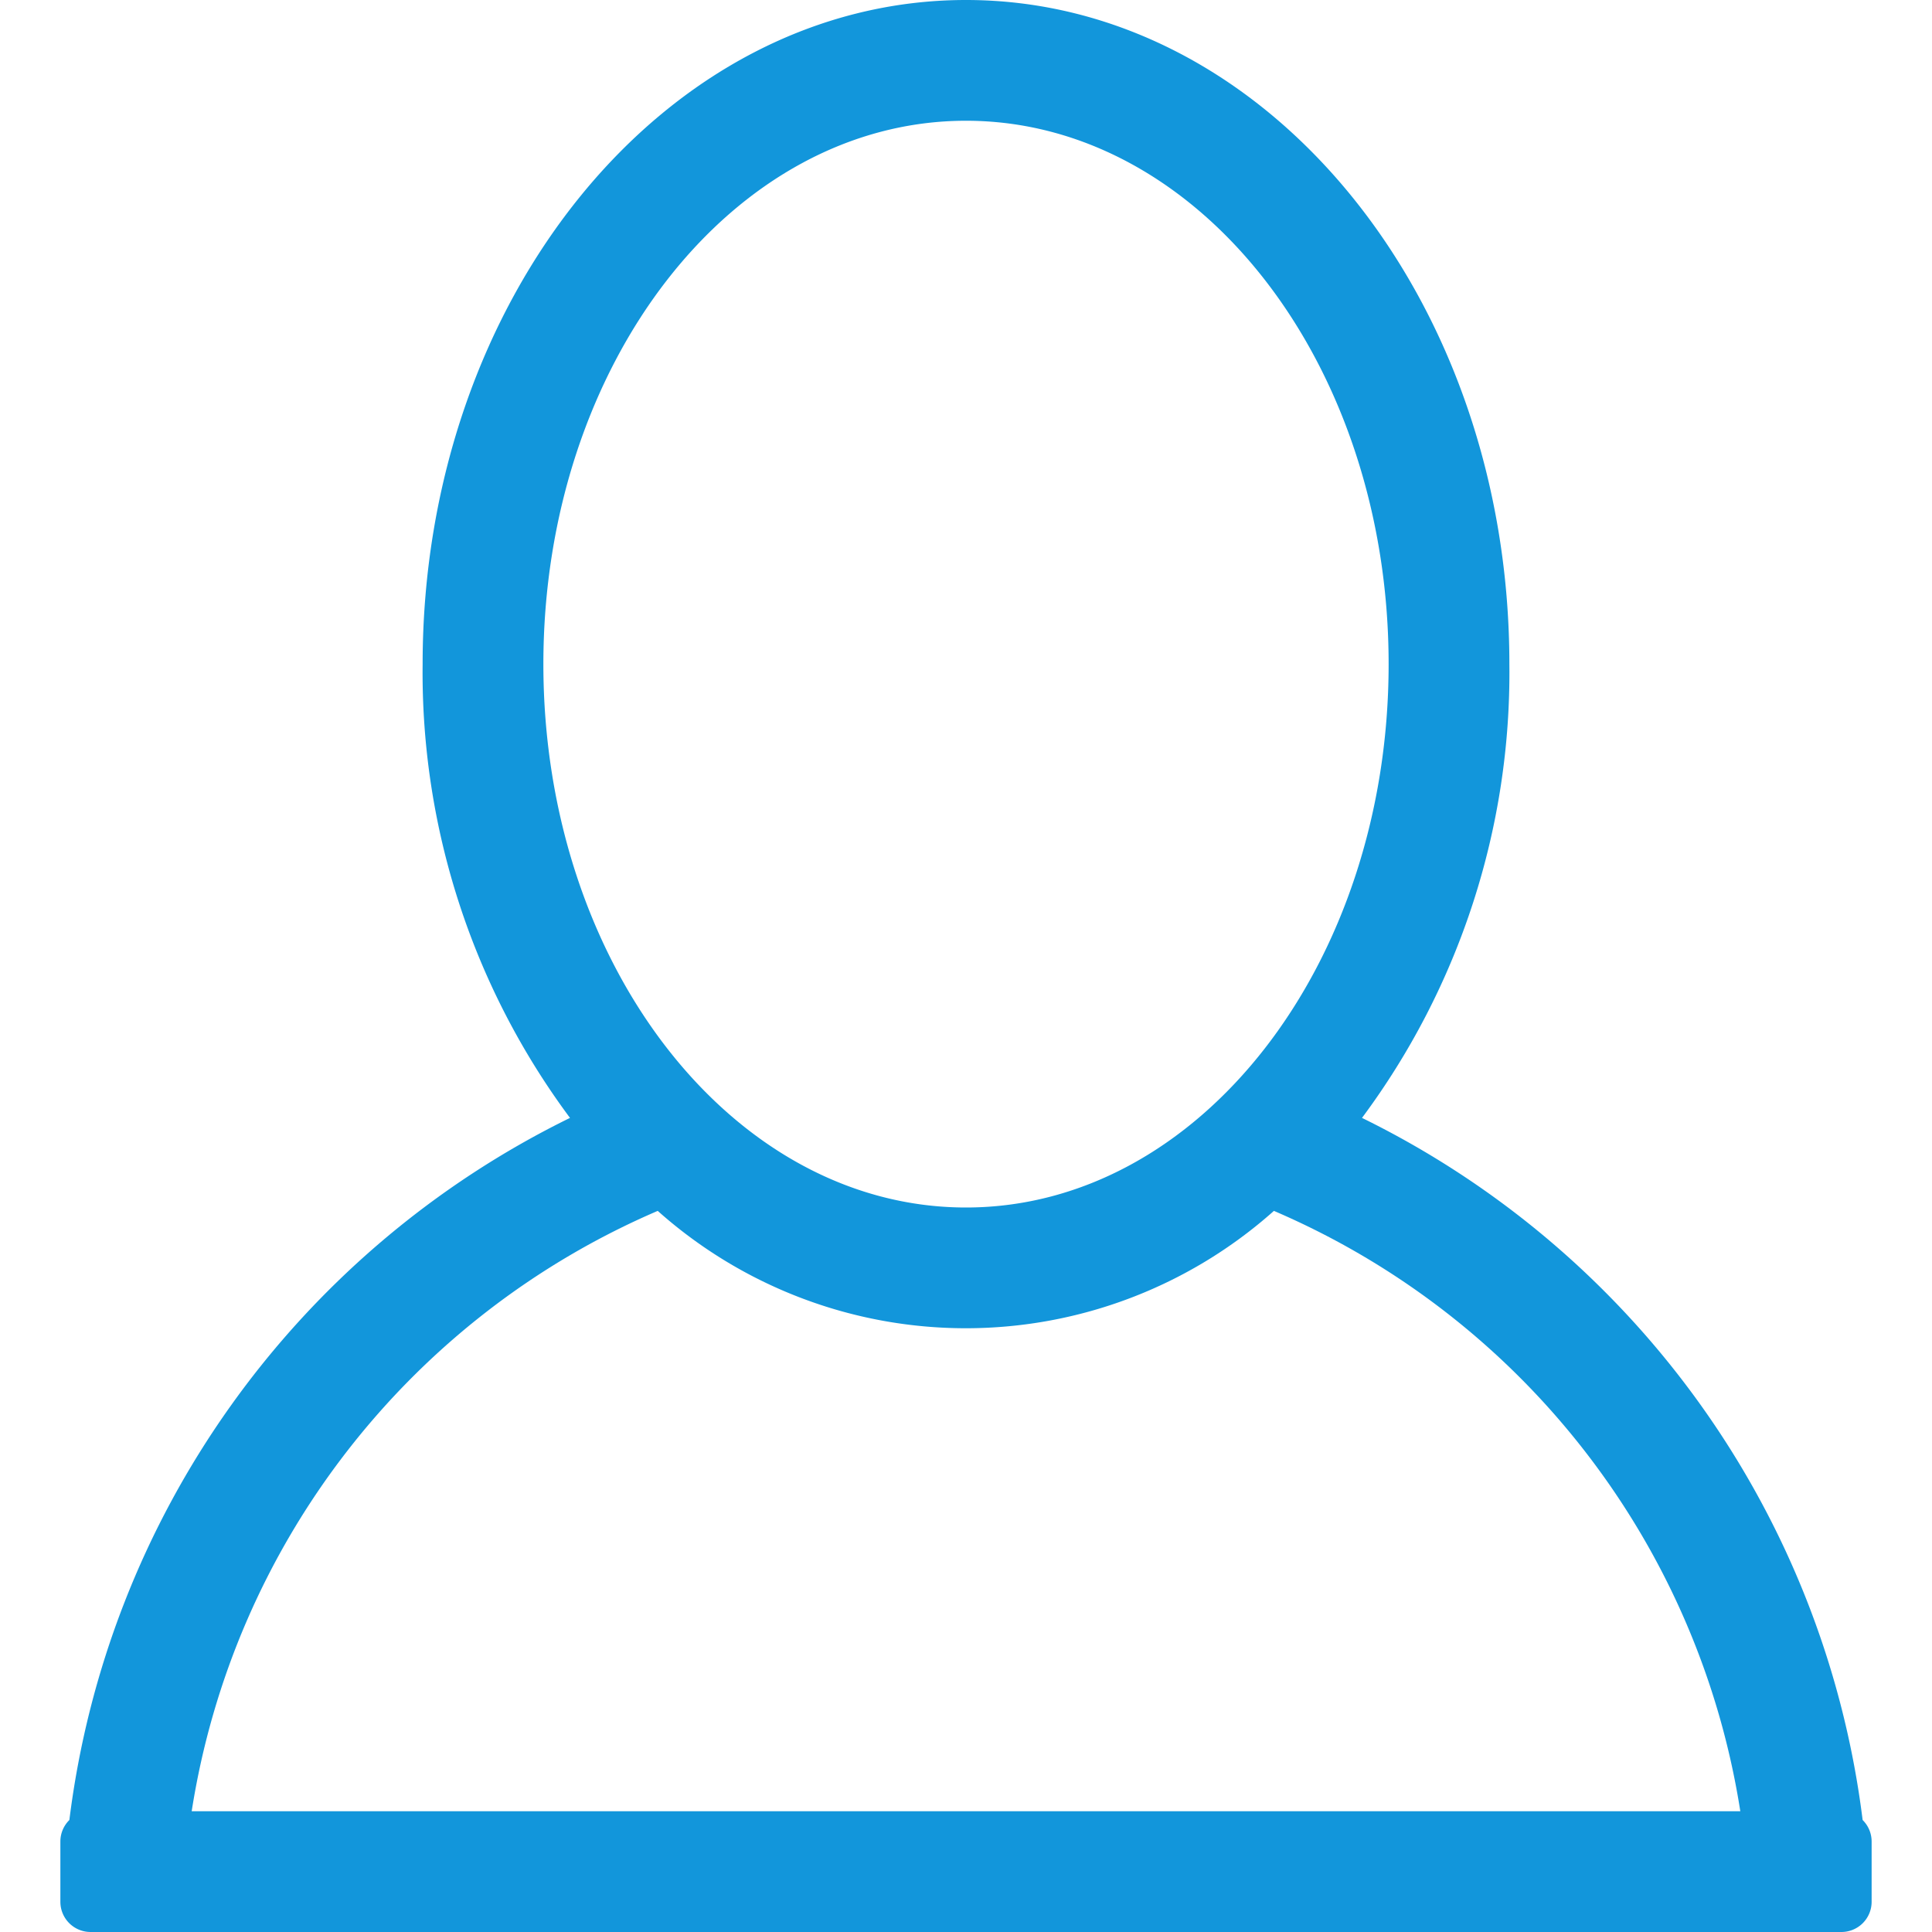 <?xml version="1.0" standalone="no"?><!DOCTYPE svg PUBLIC "-//W3C//DTD SVG 1.1//EN" "http://www.w3.org/Graphics/SVG/1.1/DTD/svg11.dtd"><svg t="1604994637036" class="icon" viewBox="0 0 1024 1024" version="1.1" xmlns="http://www.w3.org/2000/svg" p-id="7144" xmlns:xlink="http://www.w3.org/1999/xlink" width="32" height="32"><defs><style type="text/css"></style></defs><path d="M976 1024H48a16 16 0 0 1-16-16v-32a16 16 0 0 1 4.768-11.36 480.48 480.48 0 0 1 265.344-372.128A395.36 395.36 0 0 1 224 352c0-194.4 128.928-352 288-352s288 157.6 288 352a395.36 395.36 0 0 1-78.112 240.512 480.48 480.48 0 0 1 265.344 372.128 16 16 0 0 1 4.768 11.36v32a16 16 0 0 1-16 16zM736 352c0-159.072-100.288-288-224-288s-224 128.928-224 288 100.288 288 224 288 224-128.928 224-288z m-60.8 289.792a245.44 245.44 0 0 1-326.592 0A416.32 416.32 0 0 0 101.6 960h820.8a416.256 416.256 0 0 0-247.2-318.208z" p-id="7145" fill="#1296db"></path></svg>